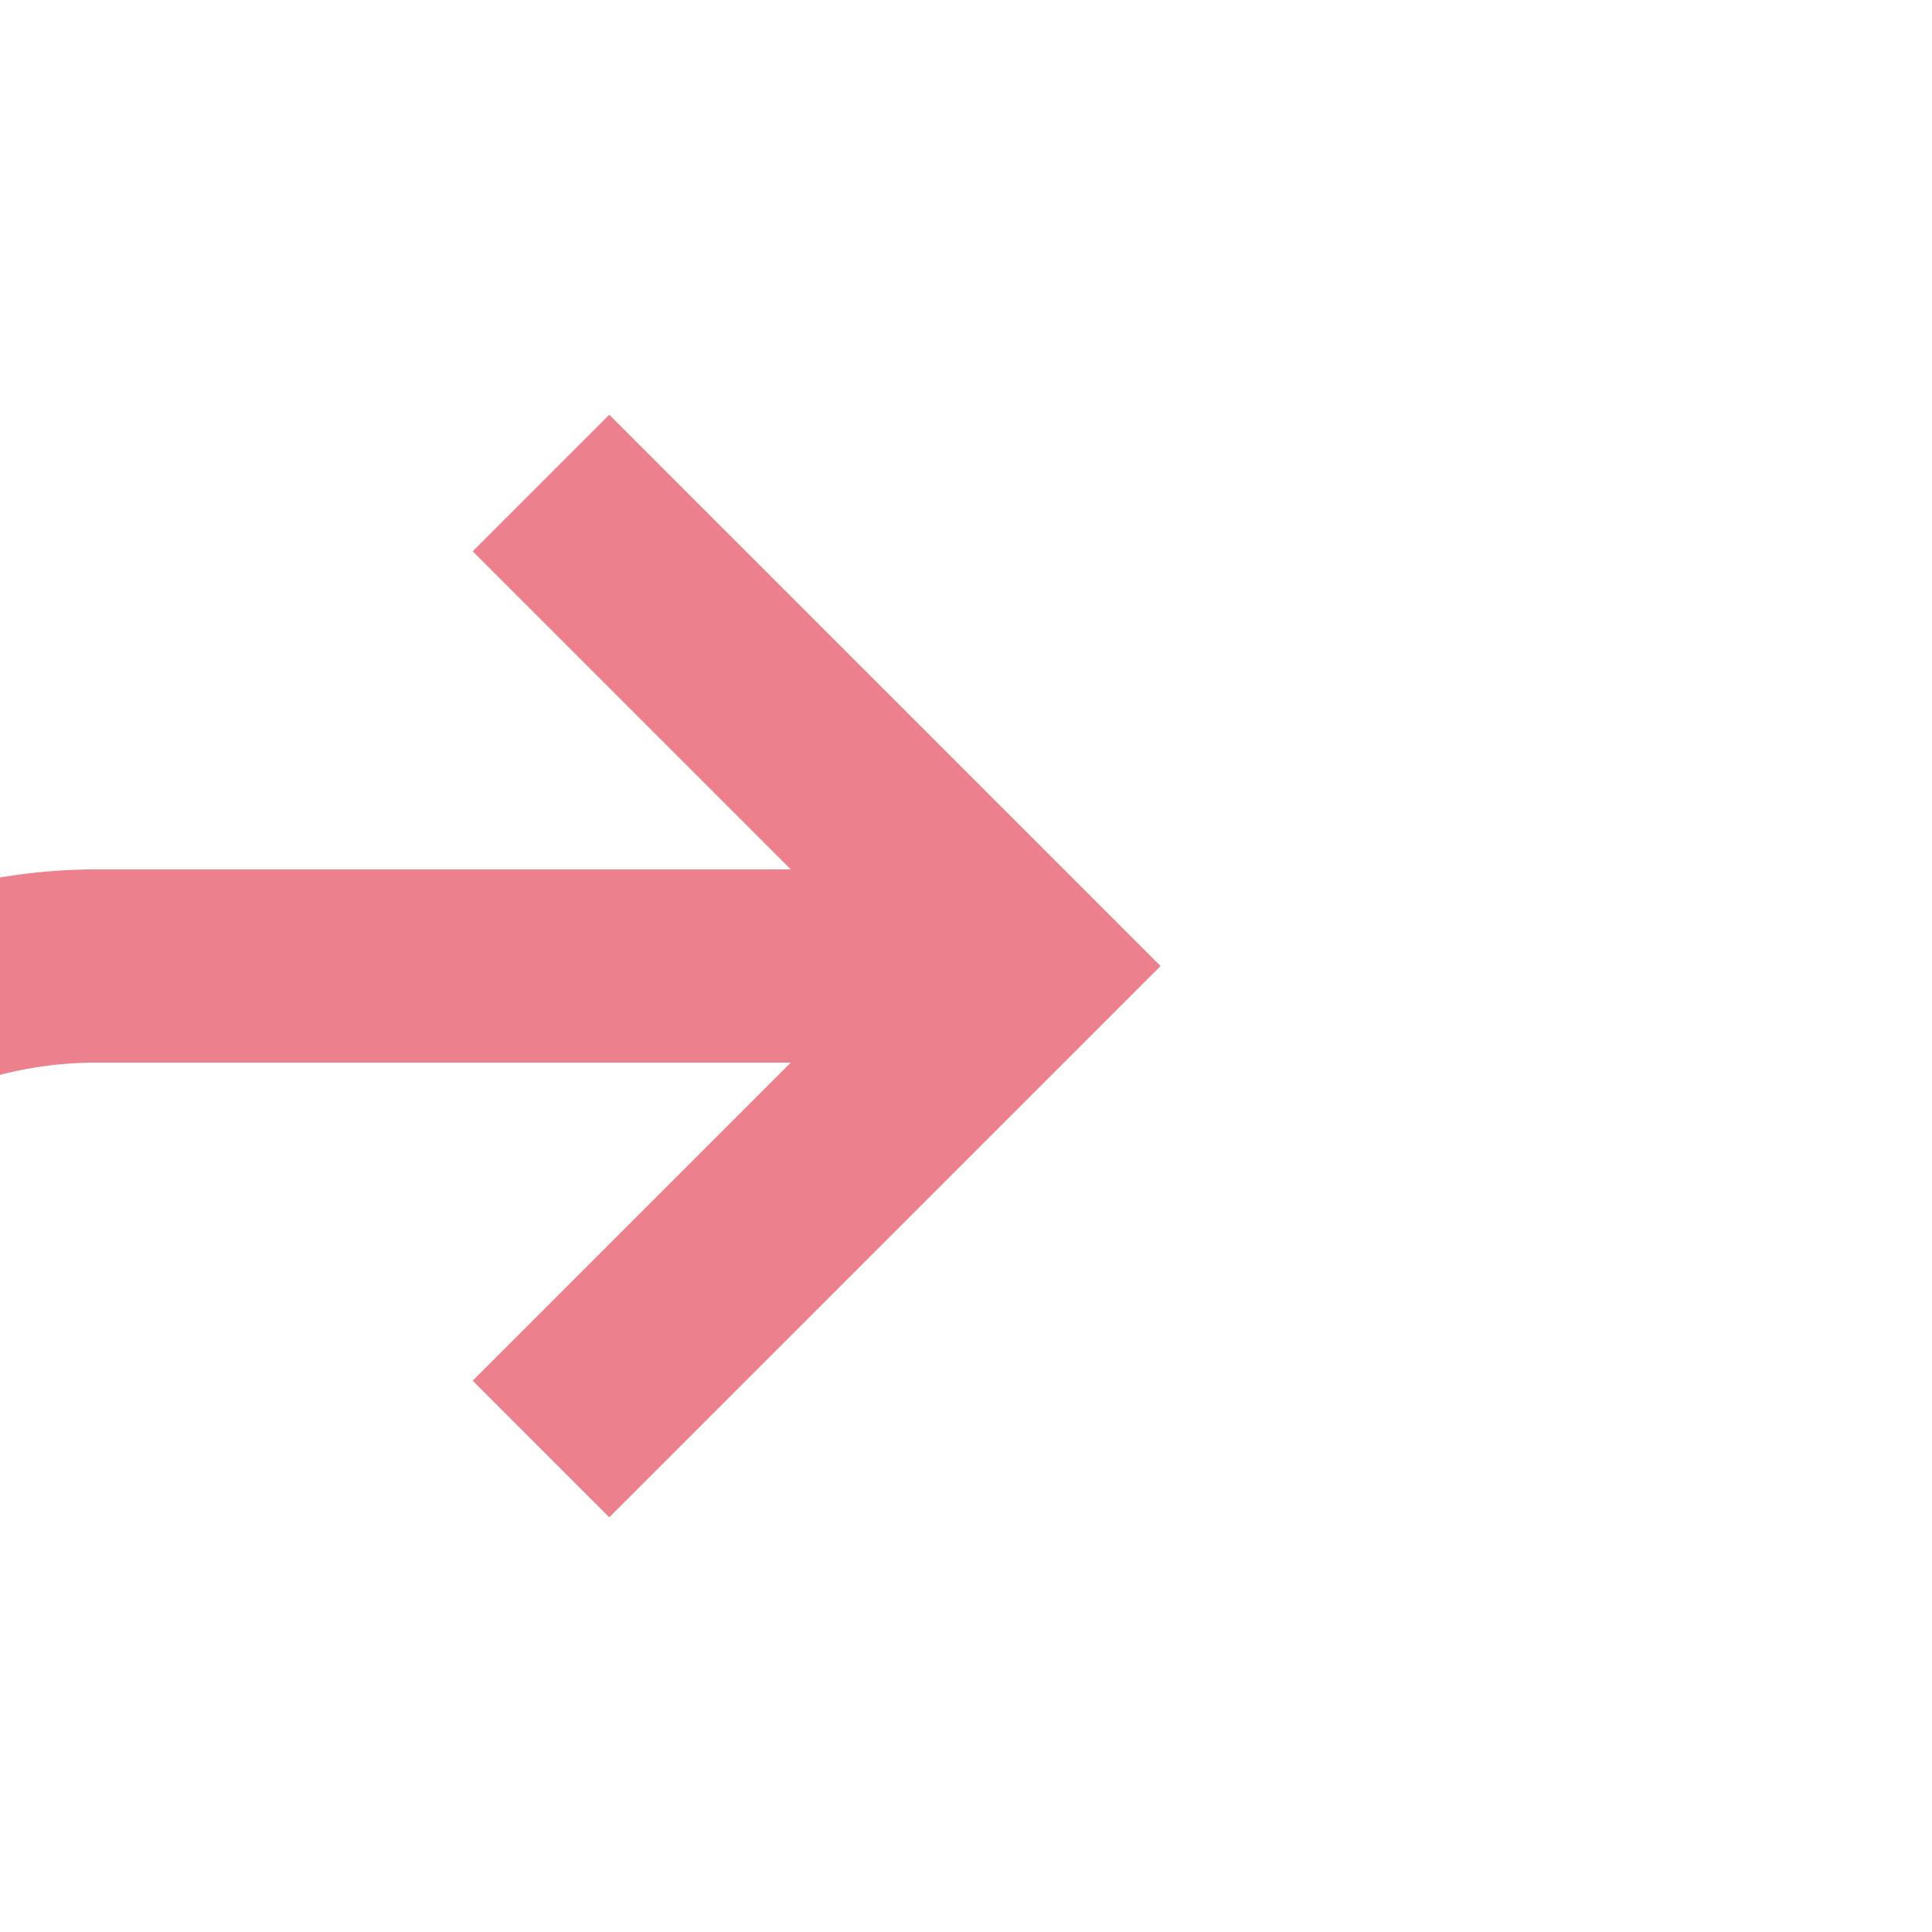 ﻿<?xml version="1.0" encoding="utf-8"?>
<svg version="1.1" xmlns:xlink="http://www.w3.org/1999/xlink" width="20px" height="20px" preserveAspectRatio="xMinYMid meet" viewBox="444 36  20 18" xmlns="http://www.w3.org/2000/svg">
  <path d="M 404 112  L 435 112  A 5 5 0 0 0 440 107 L 440 50  A 5 5 0 0 1 445 45 L 454 45  " stroke-width="2" stroke="#ec808d" fill="none" />
  <path d="M 448.893 40.707  L 453.186 45  L 448.893 49.293  L 450.307 50.707  L 455.307 45.707  L 456.014 45  L 455.307 44.293  L 450.307 39.293  L 448.893 40.707  Z " fill-rule="nonzero" fill="#ec808d" stroke="none" />
</svg>